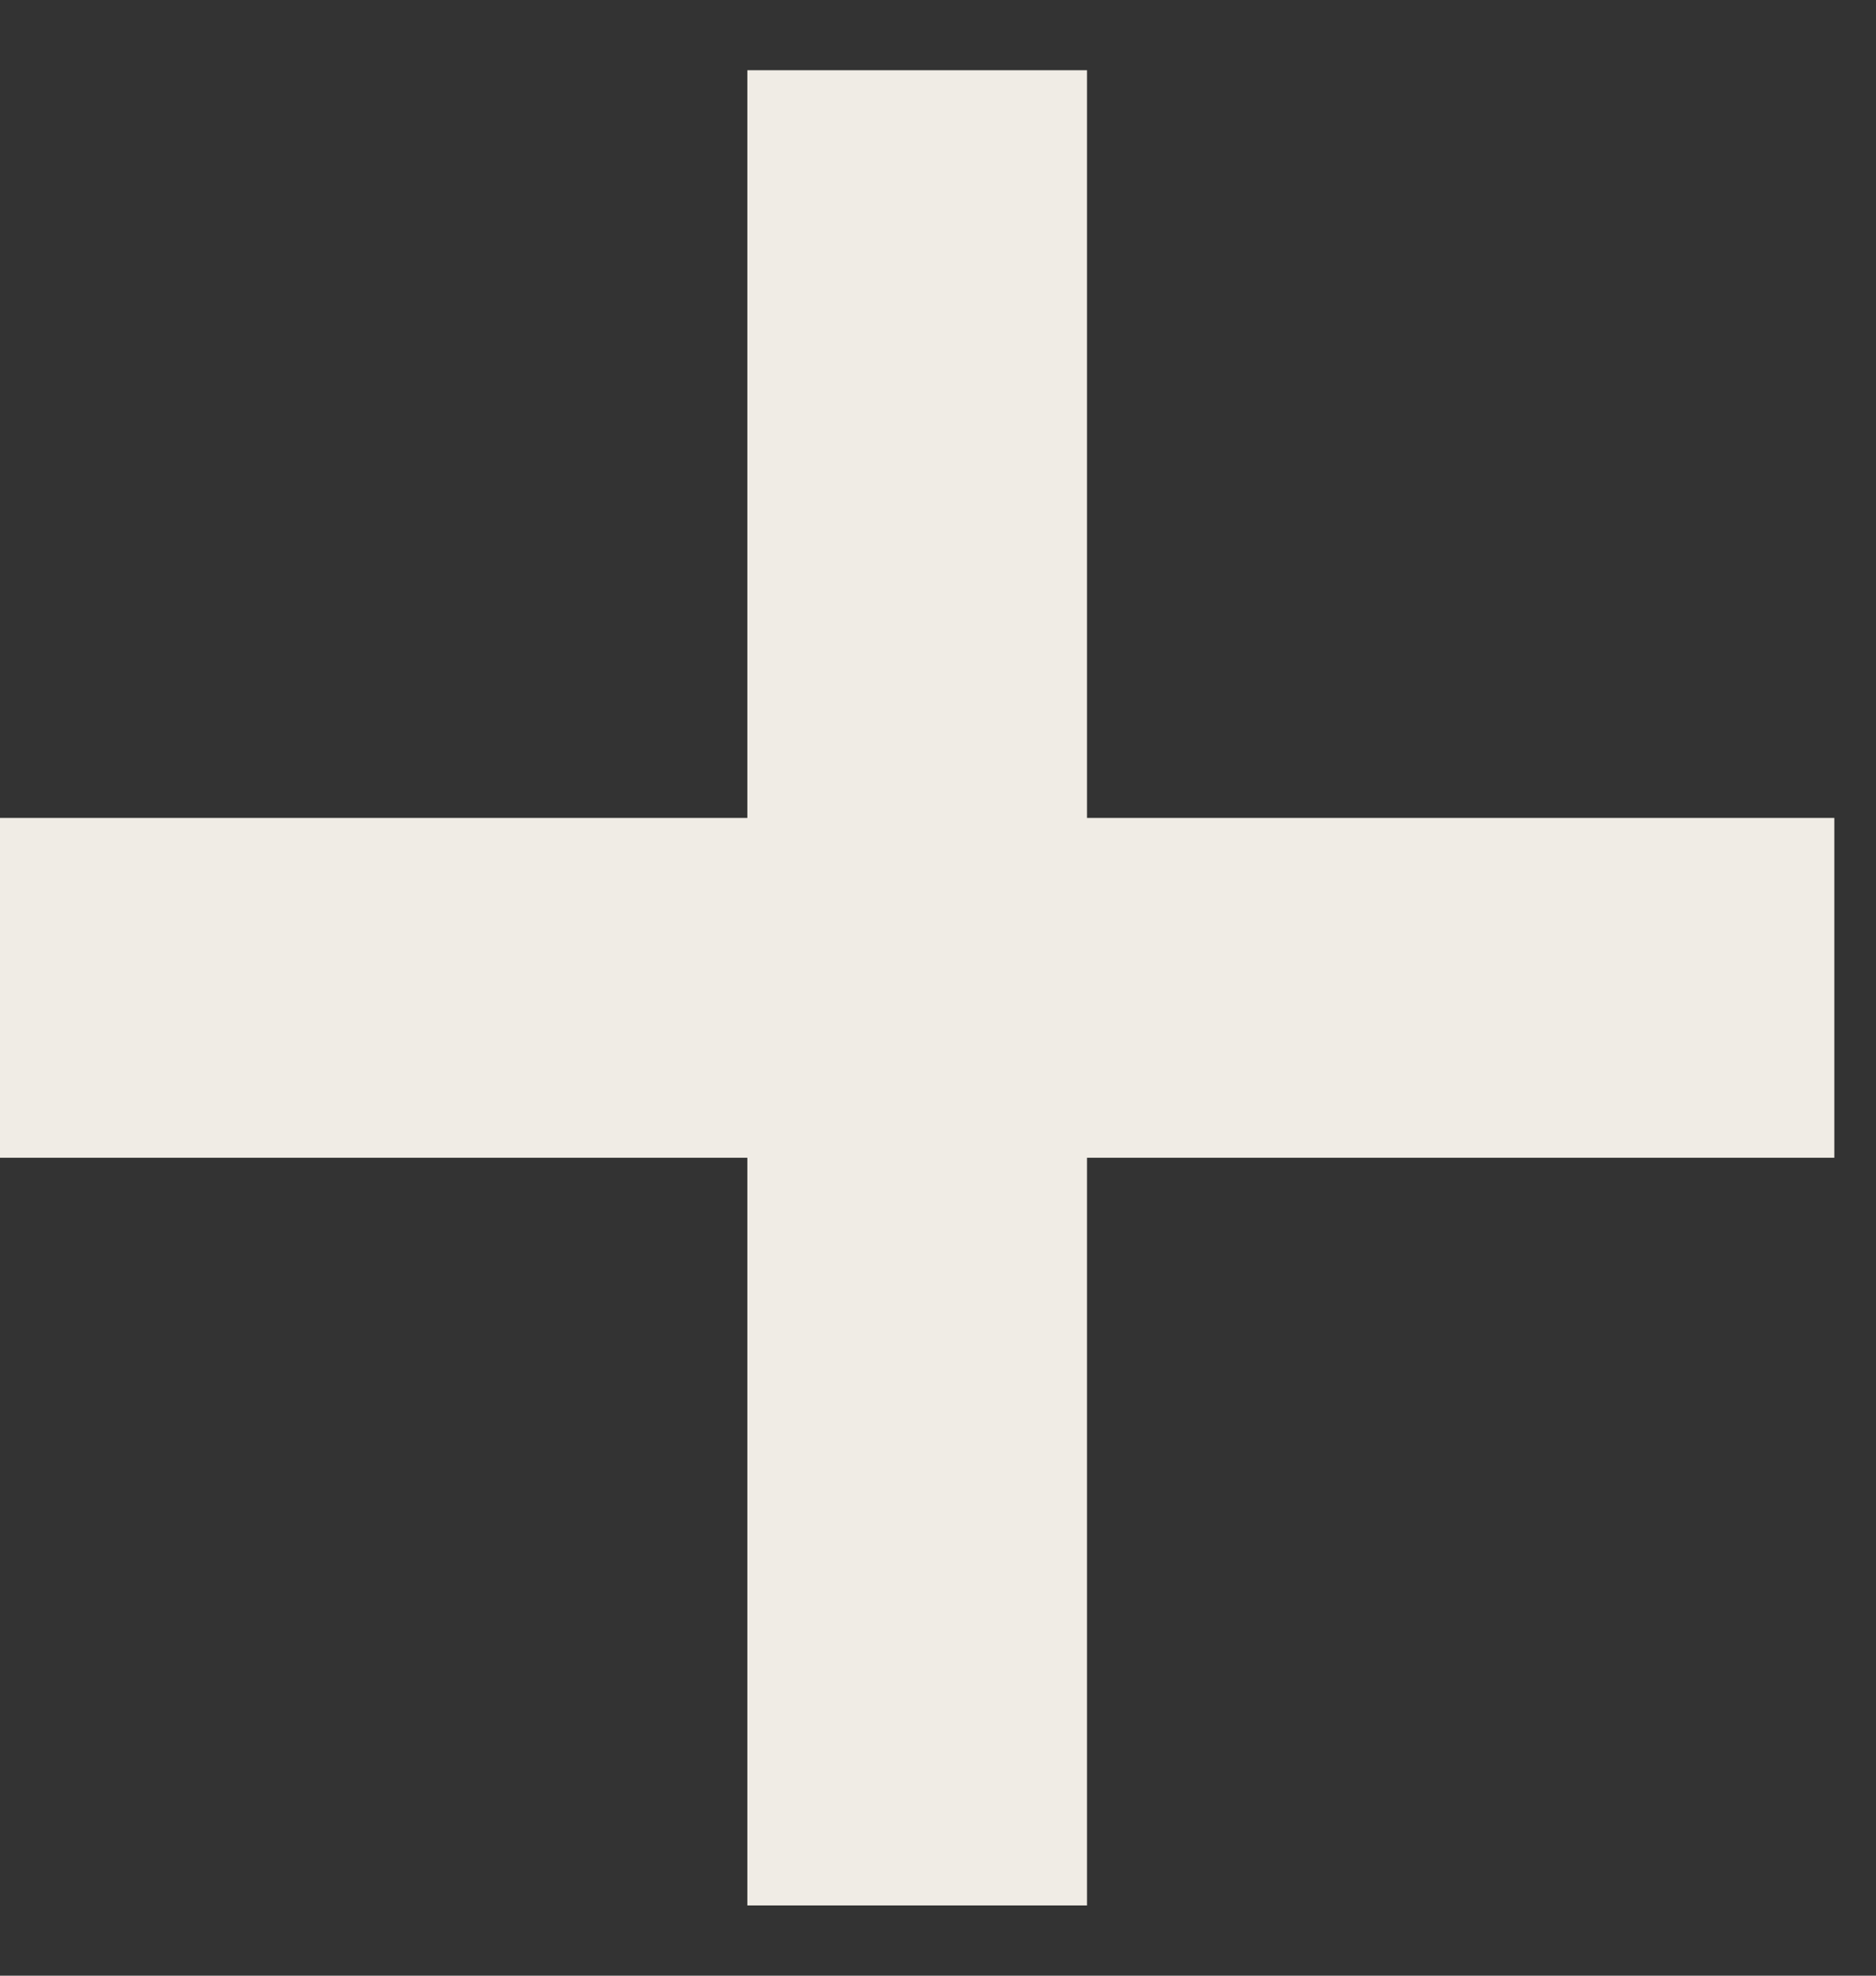 <svg width="19" height="20" viewBox="0 0 19 20" fill="none" xmlns="http://www.w3.org/2000/svg">
<rect x="0" y="0" width="19" height="20" fill="#333333" stroke="none"/>
<rect x="7.569" y="0.711" width="3.44" height="18.578" fill="#F0ECE5"/>
<rect y="11.72" width="3.44" height="18.578" transform="rotate(-90 0 11.72)" fill="#F0ECE5"/>
</svg>
